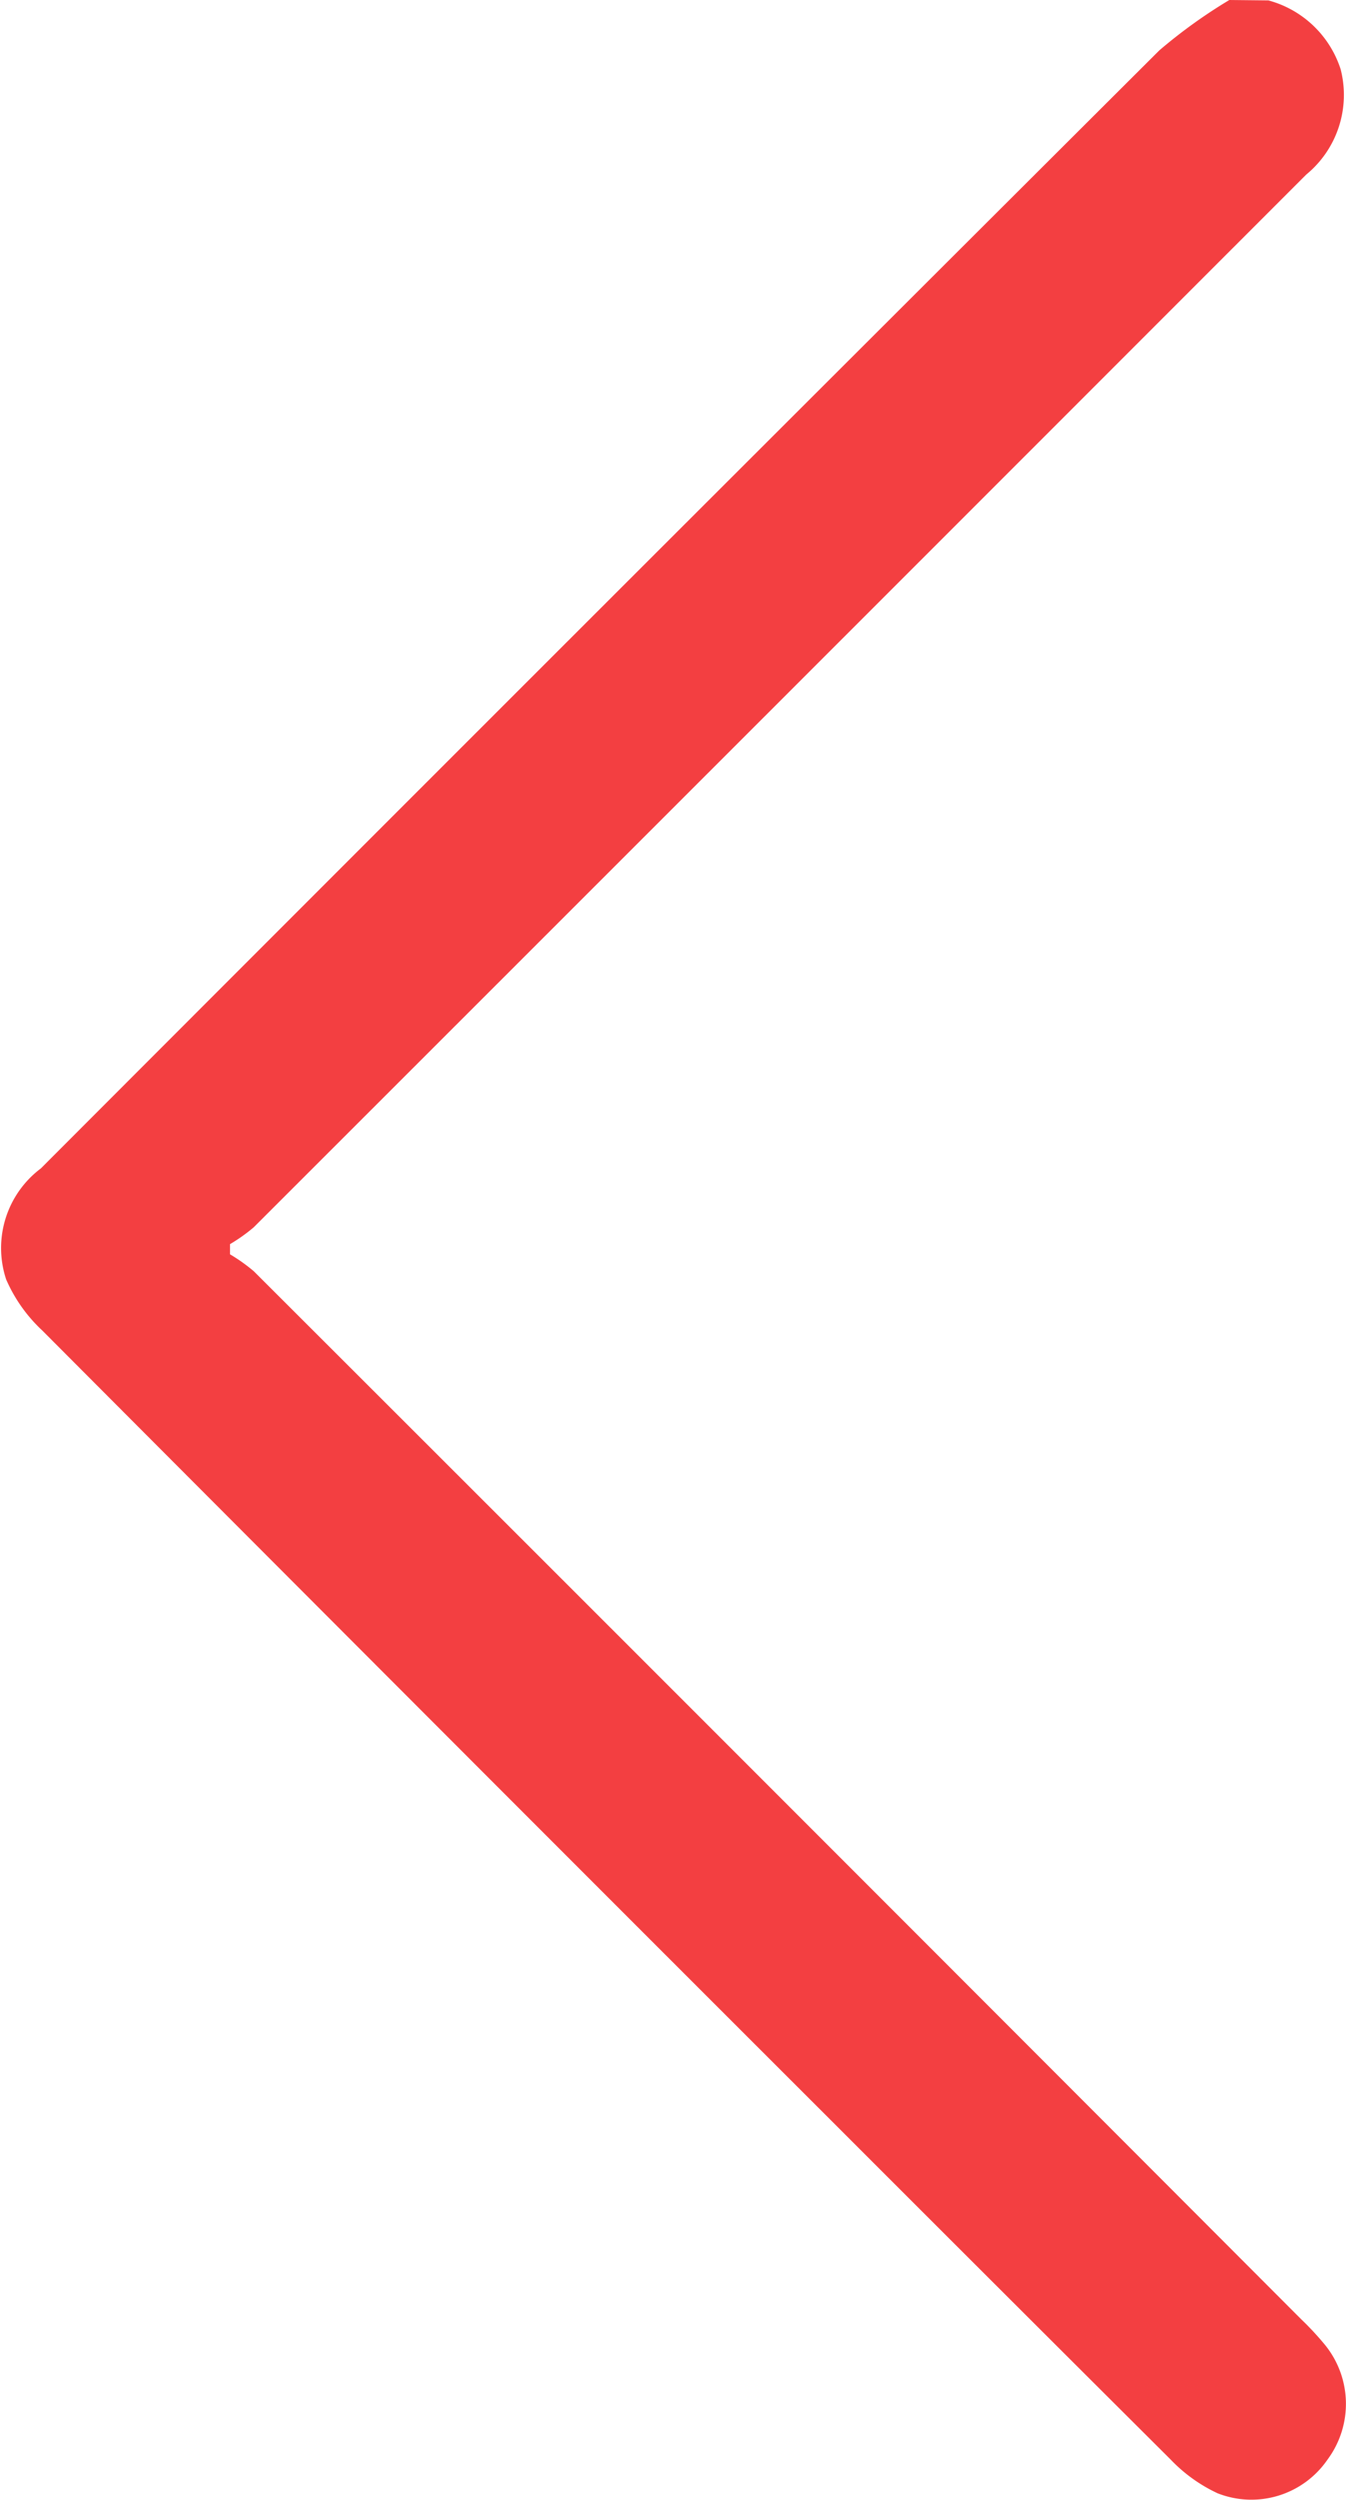 <svg xmlns="http://www.w3.org/2000/svg" width="9.784" height="18.161" viewBox="0 0 9.784 18.161">
  <path id="Path_35783" data-name="Path 35783" d="M6159.719,99.228a3.759,3.759,0,0,0-.509.366q-4.069,4.056-8.13,8.121a.723.723,0,0,0-.252.807,1.112,1.112,0,0,0,.262.37q2.862,2.87,5.729,5.733,1.235,1.235,2.473,2.468a1.135,1.135,0,0,0,.341.245.671.671,0,0,0,.8-.245.679.679,0,0,0-.024-.839,2.186,2.186,0,0,0-.169-.181q-3.8-3.806-7.612-7.611a1.251,1.251,0,0,0-.173-.123v-.074a1.234,1.234,0,0,0,.172-.122q3.827-3.823,7.651-7.647a.748.748,0,0,0,.25-.765.759.759,0,0,0-.525-.5Z" transform="translate(-6150.783 -99.228)" fill="#f33f41"/>
</svg>
